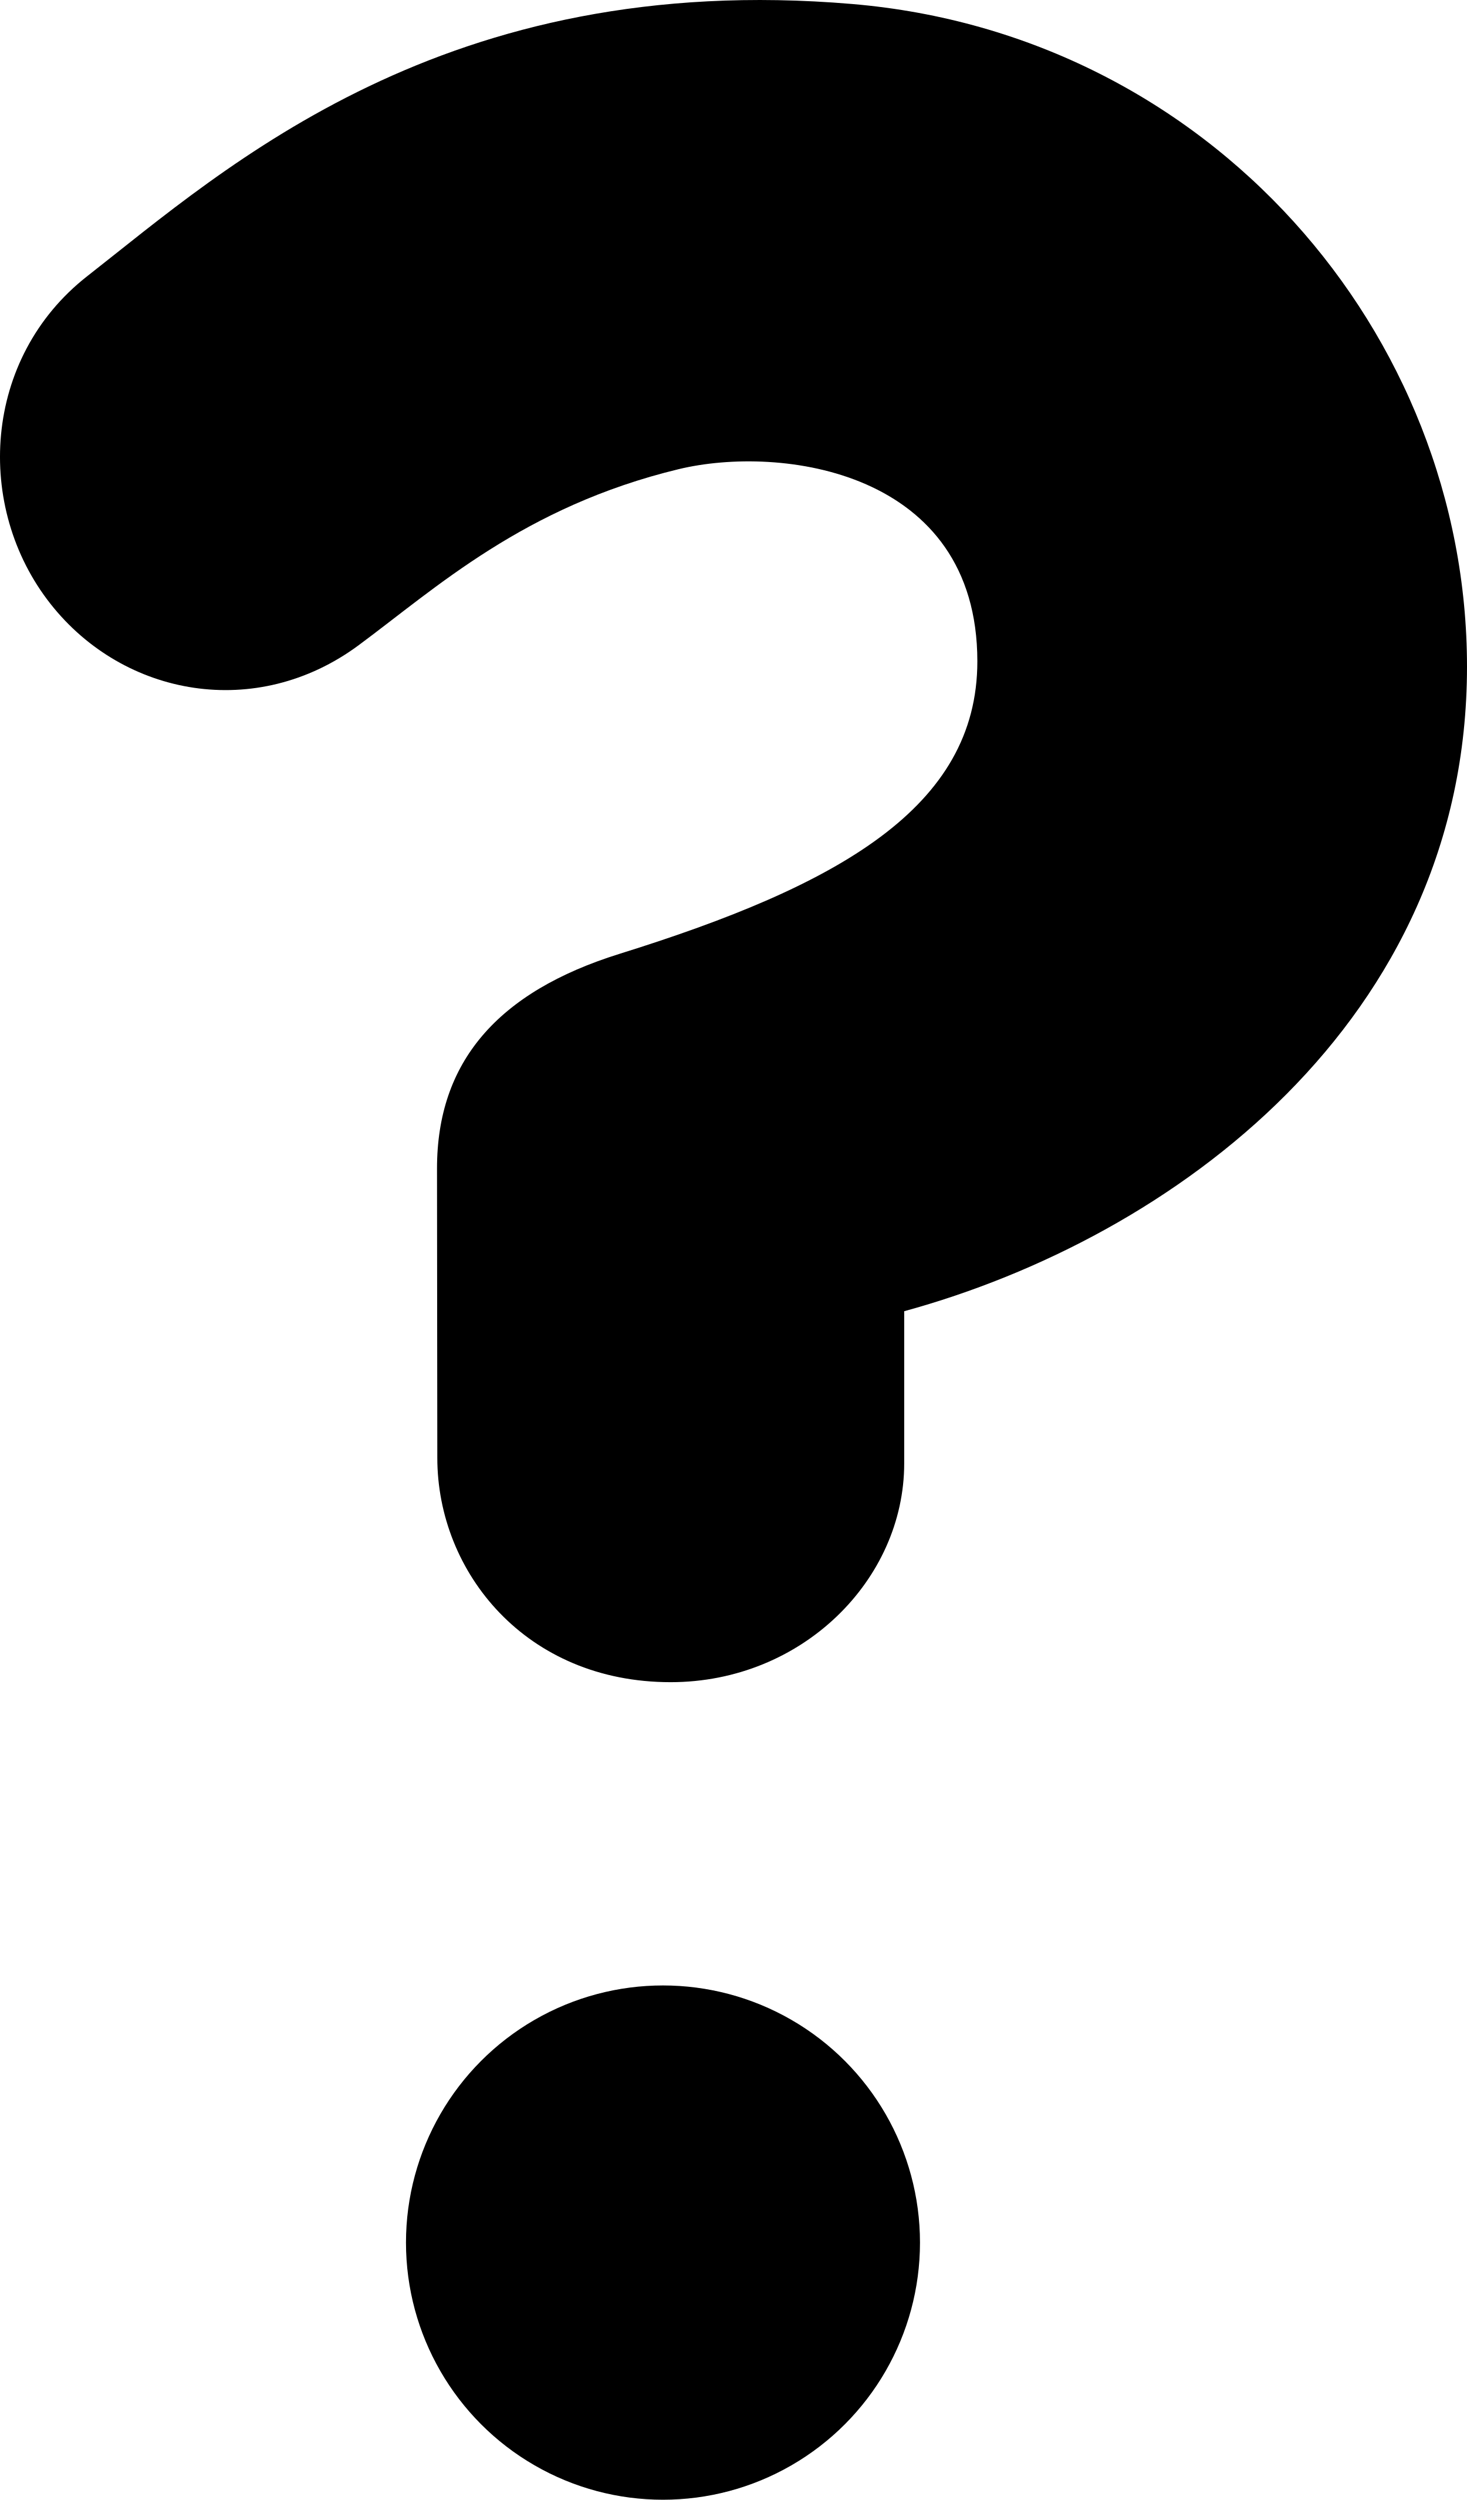 <svg xmlns="http://www.w3.org/2000/svg" xmlns:xlink="http://www.w3.org/1999/xlink" version="1.1" id="Layer_1" x="0px" y="0px" width="58.719px" height="100px" viewBox="20.641 0 58.719 100" enable-background="new 20.641 0 58.719 100" xml:space="preserve">
<path d="M79.36,26.669c0,14.168-11.756,22.84-22.527,25.785c0,0,0,2.587,0,6.088c0,4.649-4.076,8.752-9.35,8.752  c-5.788,0-9.338-4.393-9.338-8.973l-0.012-11.577c0-4.253,2.413-7.062,7.311-8.588c8.766-2.732,14.317-5.852,14.317-11.7  c0-7.641-7.875-8.672-11.957-7.687c-6.192,1.495-9.712,4.754-12.812,7.046c-4.076,3.014-9.385,2.066-12.321-1.647  c-3.066-3.877-2.722-9.846,1.461-13.119C29.699,6.694,38.428-1.222,54.749,0.16C69.076,1.373,79.36,13.341,79.36,26.669z"/>
<circle cx="47.178" cy="89.713" r="10.287"/>
</svg>